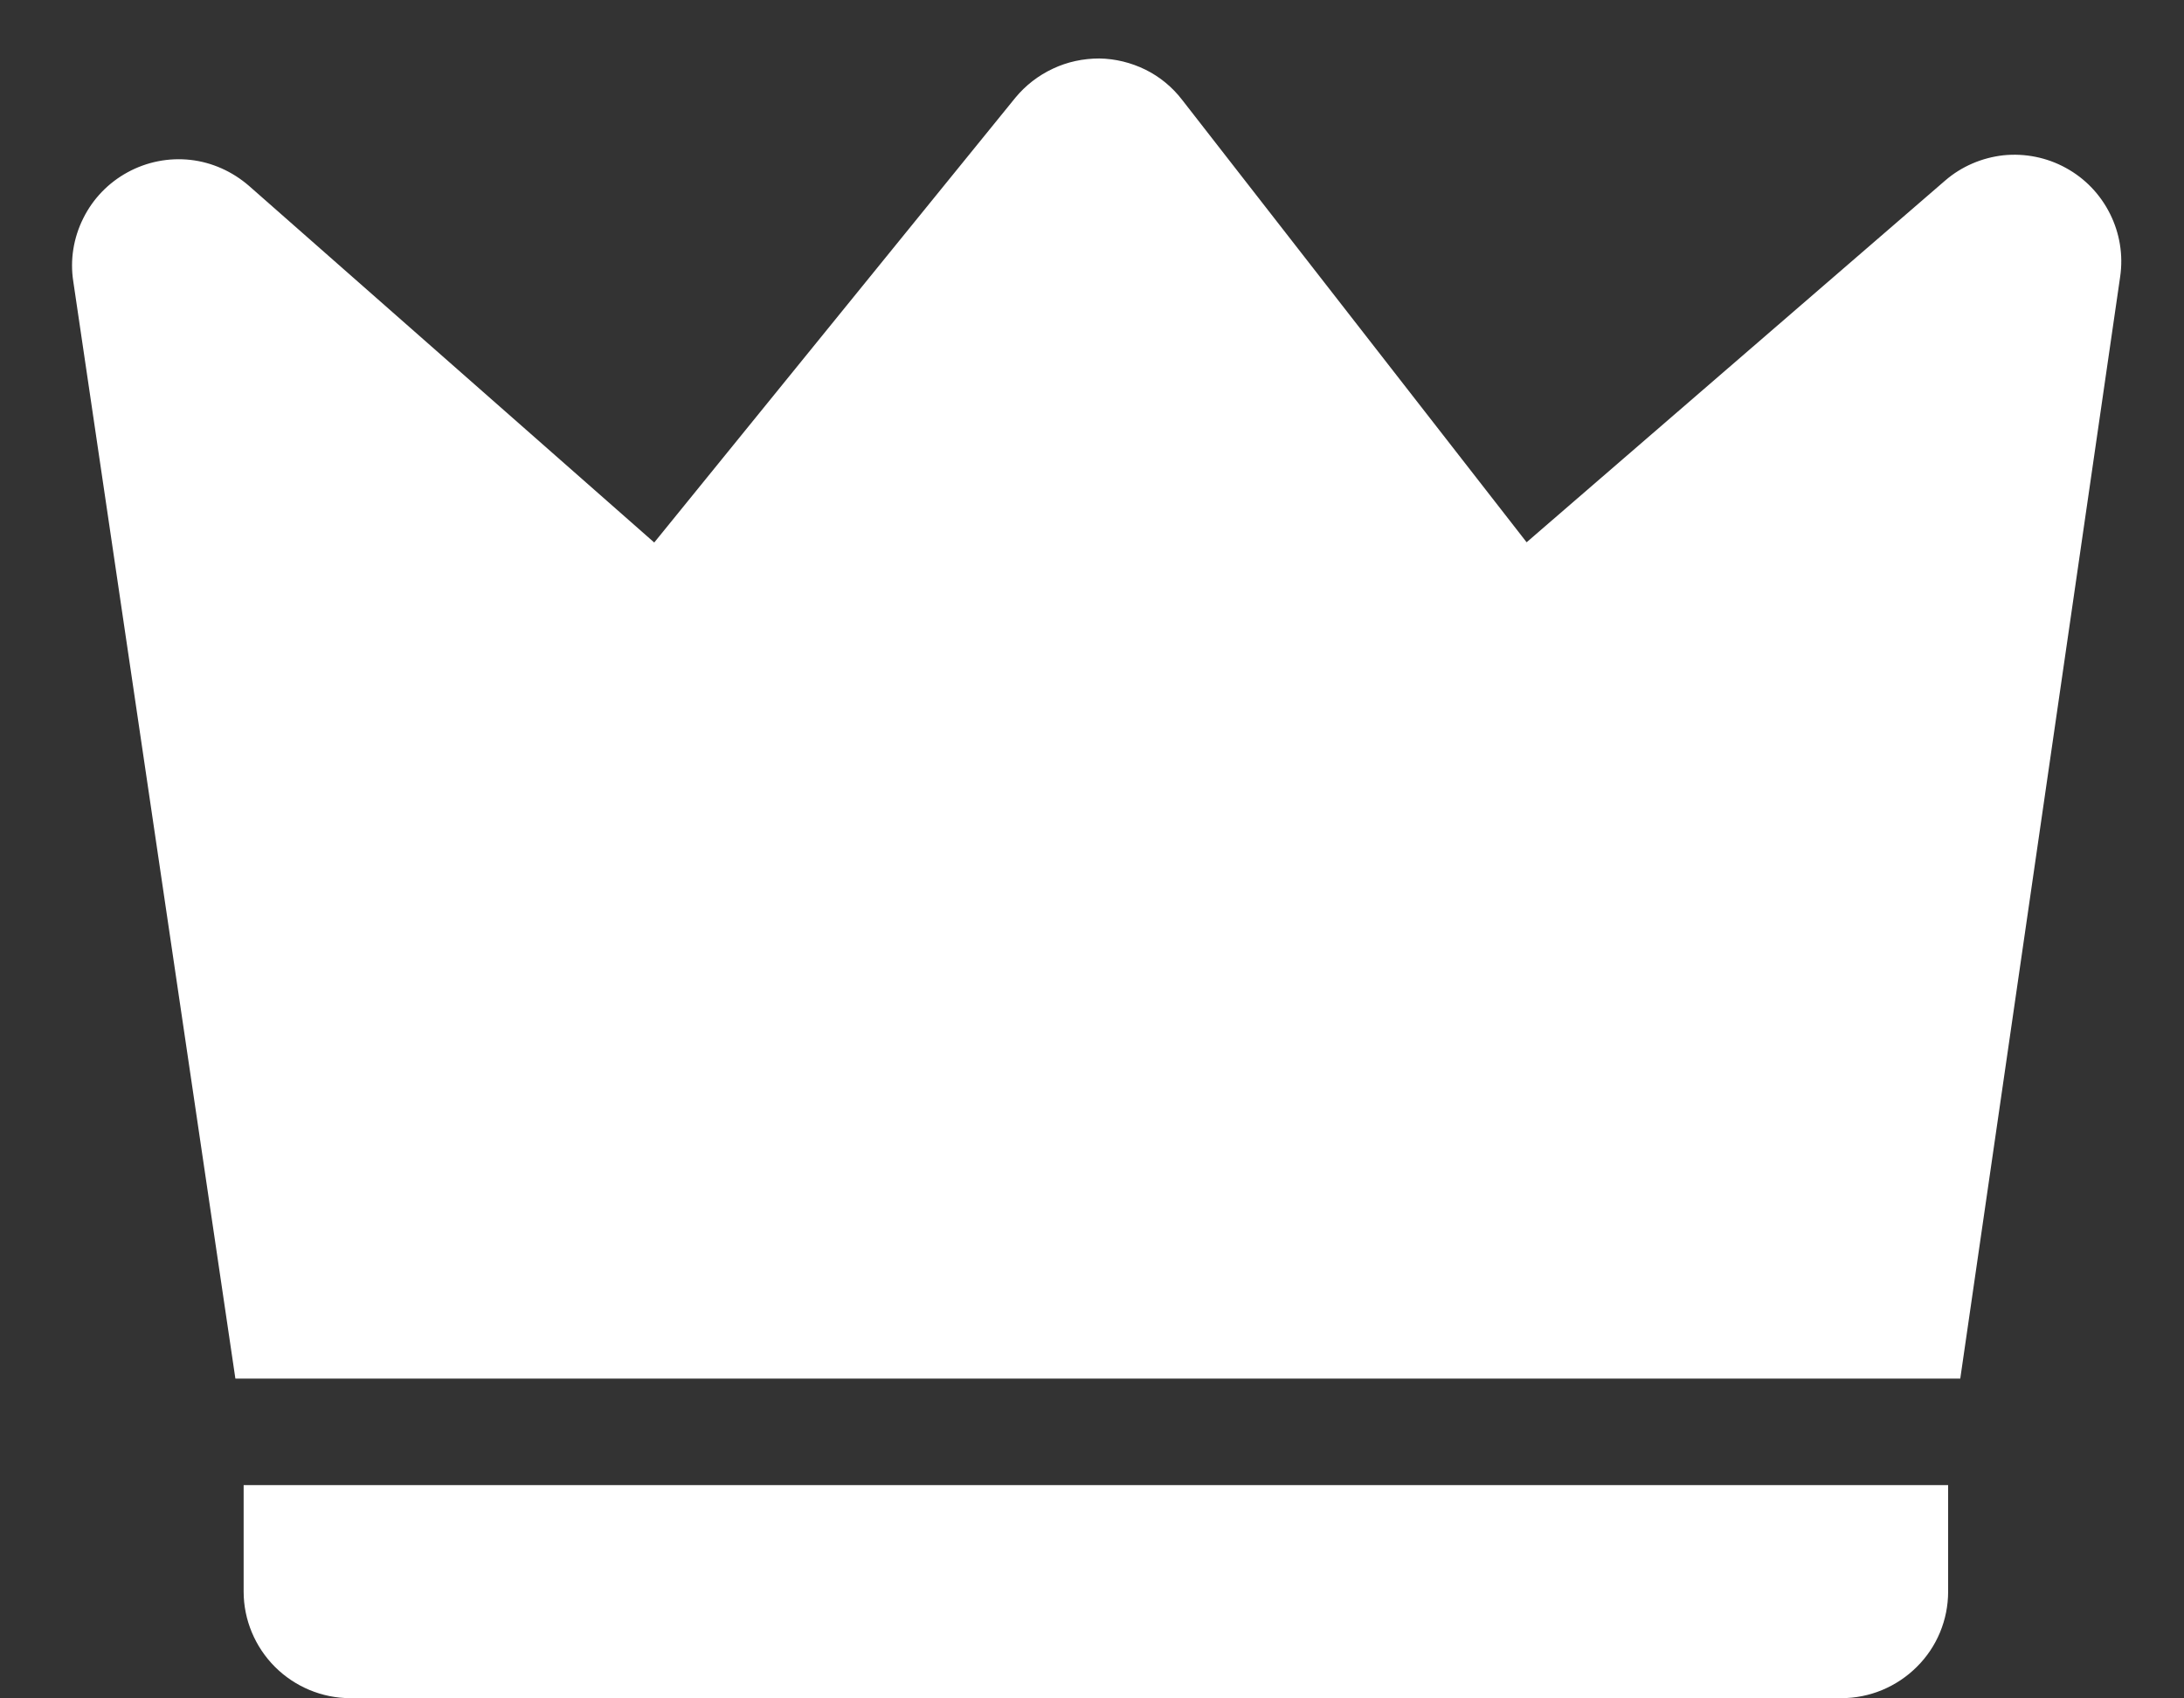 <svg width="9" height="7" viewBox="0 0 9 7" fill="none" xmlns="http://www.w3.org/2000/svg">
<rect x="0" y="0" width="9" height="7" fill="#333333" stroke="none"/>
<path d="M1.026 0.766L2.696 2.236L4.184 0.403C4.226 0.352 4.279 0.311 4.339 0.283C4.398 0.255 4.464 0.241 4.53 0.241C4.596 0.242 4.661 0.258 4.72 0.287C4.779 0.316 4.831 0.359 4.871 0.411L6.291 2.235L8.016 0.744C8.083 0.686 8.167 0.65 8.256 0.64C8.345 0.631 8.435 0.649 8.513 0.692C8.592 0.735 8.655 0.801 8.695 0.881C8.735 0.961 8.75 1.051 8.737 1.14L8.078 5.682H0.97L0.302 1.16C0.288 1.071 0.303 0.98 0.343 0.9C0.383 0.819 0.447 0.753 0.526 0.71C0.605 0.667 0.695 0.649 0.785 0.659C0.874 0.669 0.958 0.707 1.026 0.766ZM1.004 6.121H8.028V6.56C8.028 6.676 7.982 6.788 7.899 6.87C7.817 6.952 7.705 6.999 7.589 6.999H1.443C1.327 6.999 1.215 6.952 1.133 6.87C1.051 6.788 1.004 6.676 1.004 6.56V6.121Z" fill="white"/>
</svg>
